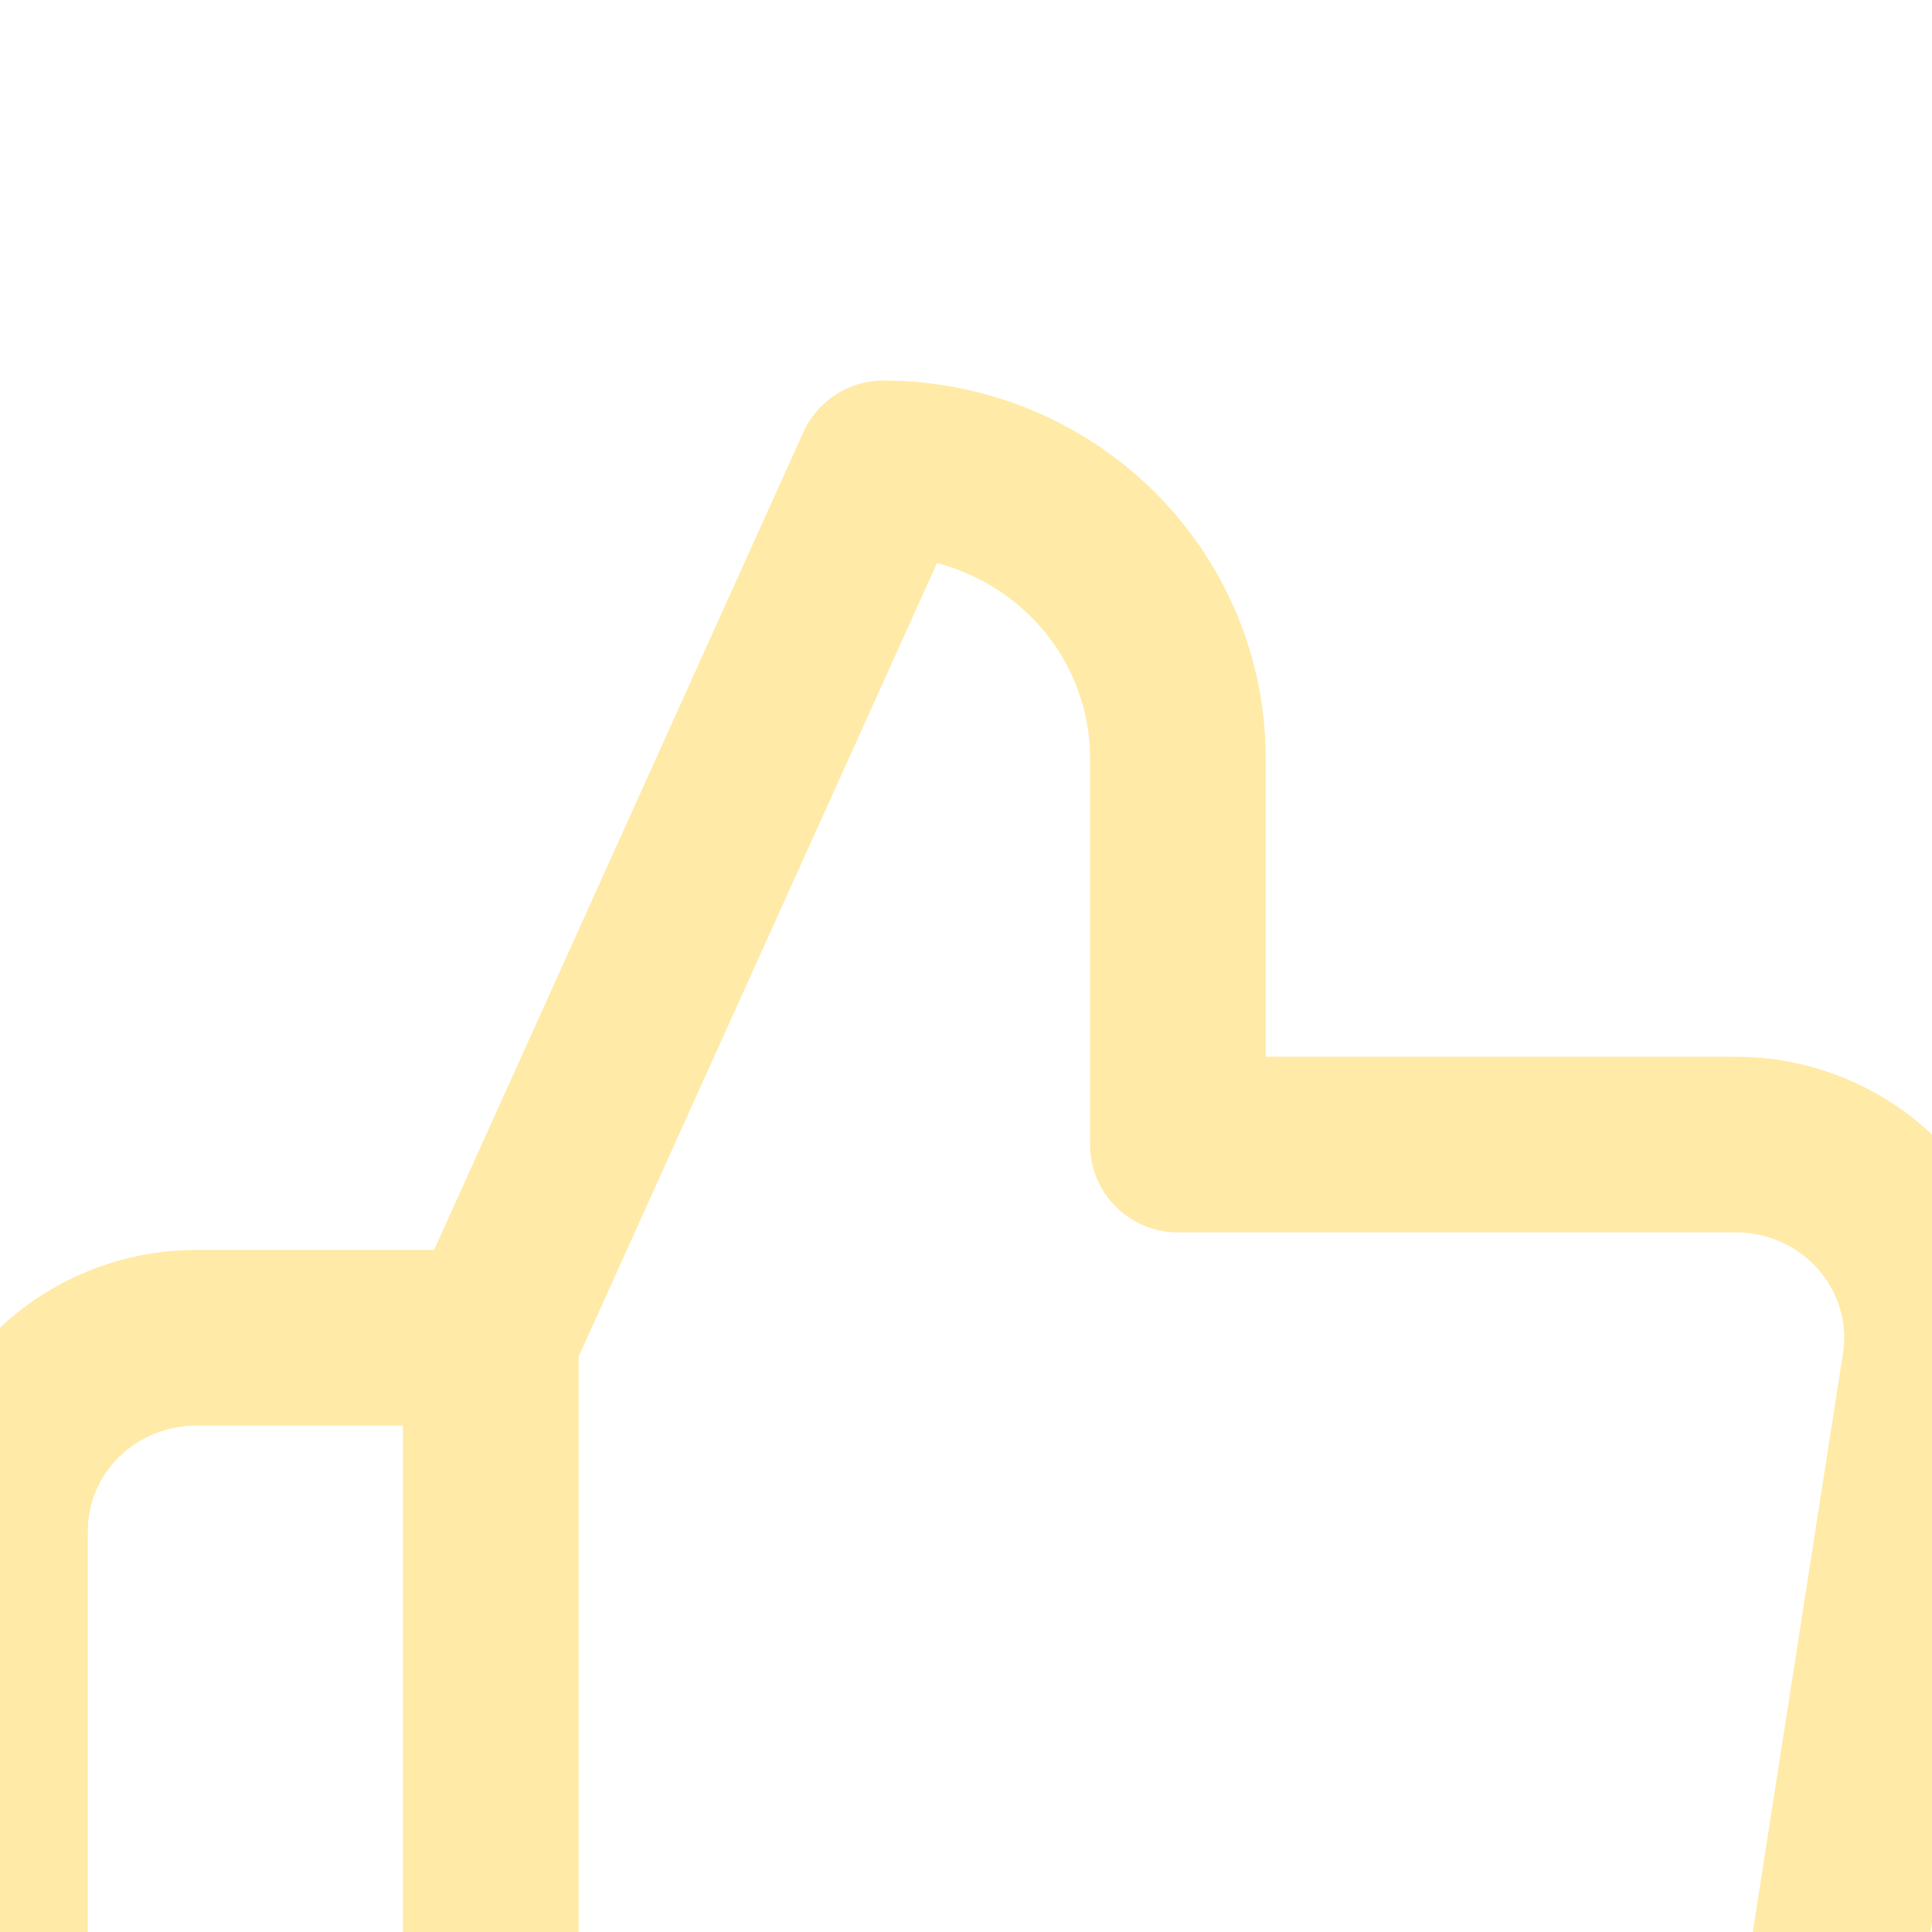<svg width="33" height="33" viewBox="0 0 33 33" fill="none" xmlns="http://www.w3.org/2000/svg">
<g filter="url(#filter0_dd)">
<path d="M8.383 33H3.353C2.464 33 1.611 32.652 0.982 32.033C0.353 31.414 0 30.575 0 29.7V18.15C0 17.275 0.353 16.435 0.982 15.816C1.611 15.198 2.464 14.85 3.353 14.85H8.383V33ZM20.119 11.55V4.95C20.119 3.637 19.589 2.378 18.646 1.45C17.703 0.522 16.424 0 15.089 0L8.383 14.85V33H27.295C28.104 33.009 28.889 32.73 29.505 32.214C30.121 31.699 30.527 30.982 30.648 30.195L32.962 15.345C33.035 14.872 33.002 14.389 32.867 13.93C32.732 13.47 32.496 13.045 32.177 12.684C31.858 12.323 31.463 12.035 31.02 11.839C30.576 11.643 30.095 11.544 29.609 11.55H20.119Z" stroke="#FFEAA7" stroke-width="3" stroke-linecap="round" stroke-linejoin="round"/>
</g>
<defs>
<filter id="filter0_dd" x="-17.5" y="-13.5" width="68" height="68" filterUnits="userSpaceOnUse" color-interpolation-filters="sRGB">
<feFlood flood-opacity="0" result="BackgroundImageFix"/>
<feColorMatrix in="SourceAlpha" type="matrix" values="0 0 0 0 0 0 0 0 0 0 0 0 0 0 0 0 0 0 127 0"/>
<feOffset dy="4"/>
<feGaussianBlur stdDeviation="8"/>
<feColorMatrix type="matrix" values="0 0 0 0 0.149 0 0 0 0 0.196 0 0 0 0 0.22 0 0 0 0.08 0"/>
<feBlend mode="multiply" in2="BackgroundImageFix" result="effect1_dropShadow"/>
<feColorMatrix in="SourceAlpha" type="matrix" values="0 0 0 0 0 0 0 0 0 0 0 0 0 0 0 0 0 0 127 0"/>
<feOffset dy="4"/>
<feGaussianBlur stdDeviation="3"/>
<feColorMatrix type="matrix" values="0 0 0 0 0.149 0 0 0 0 0.196 0 0 0 0 0.22 0 0 0 0.16 0"/>
<feBlend mode="multiply" in2="effect1_dropShadow" result="effect2_dropShadow"/>
<feBlend mode="normal" in="SourceGraphic" in2="effect2_dropShadow" result="shape"/>
</filter>
</defs>
</svg>
